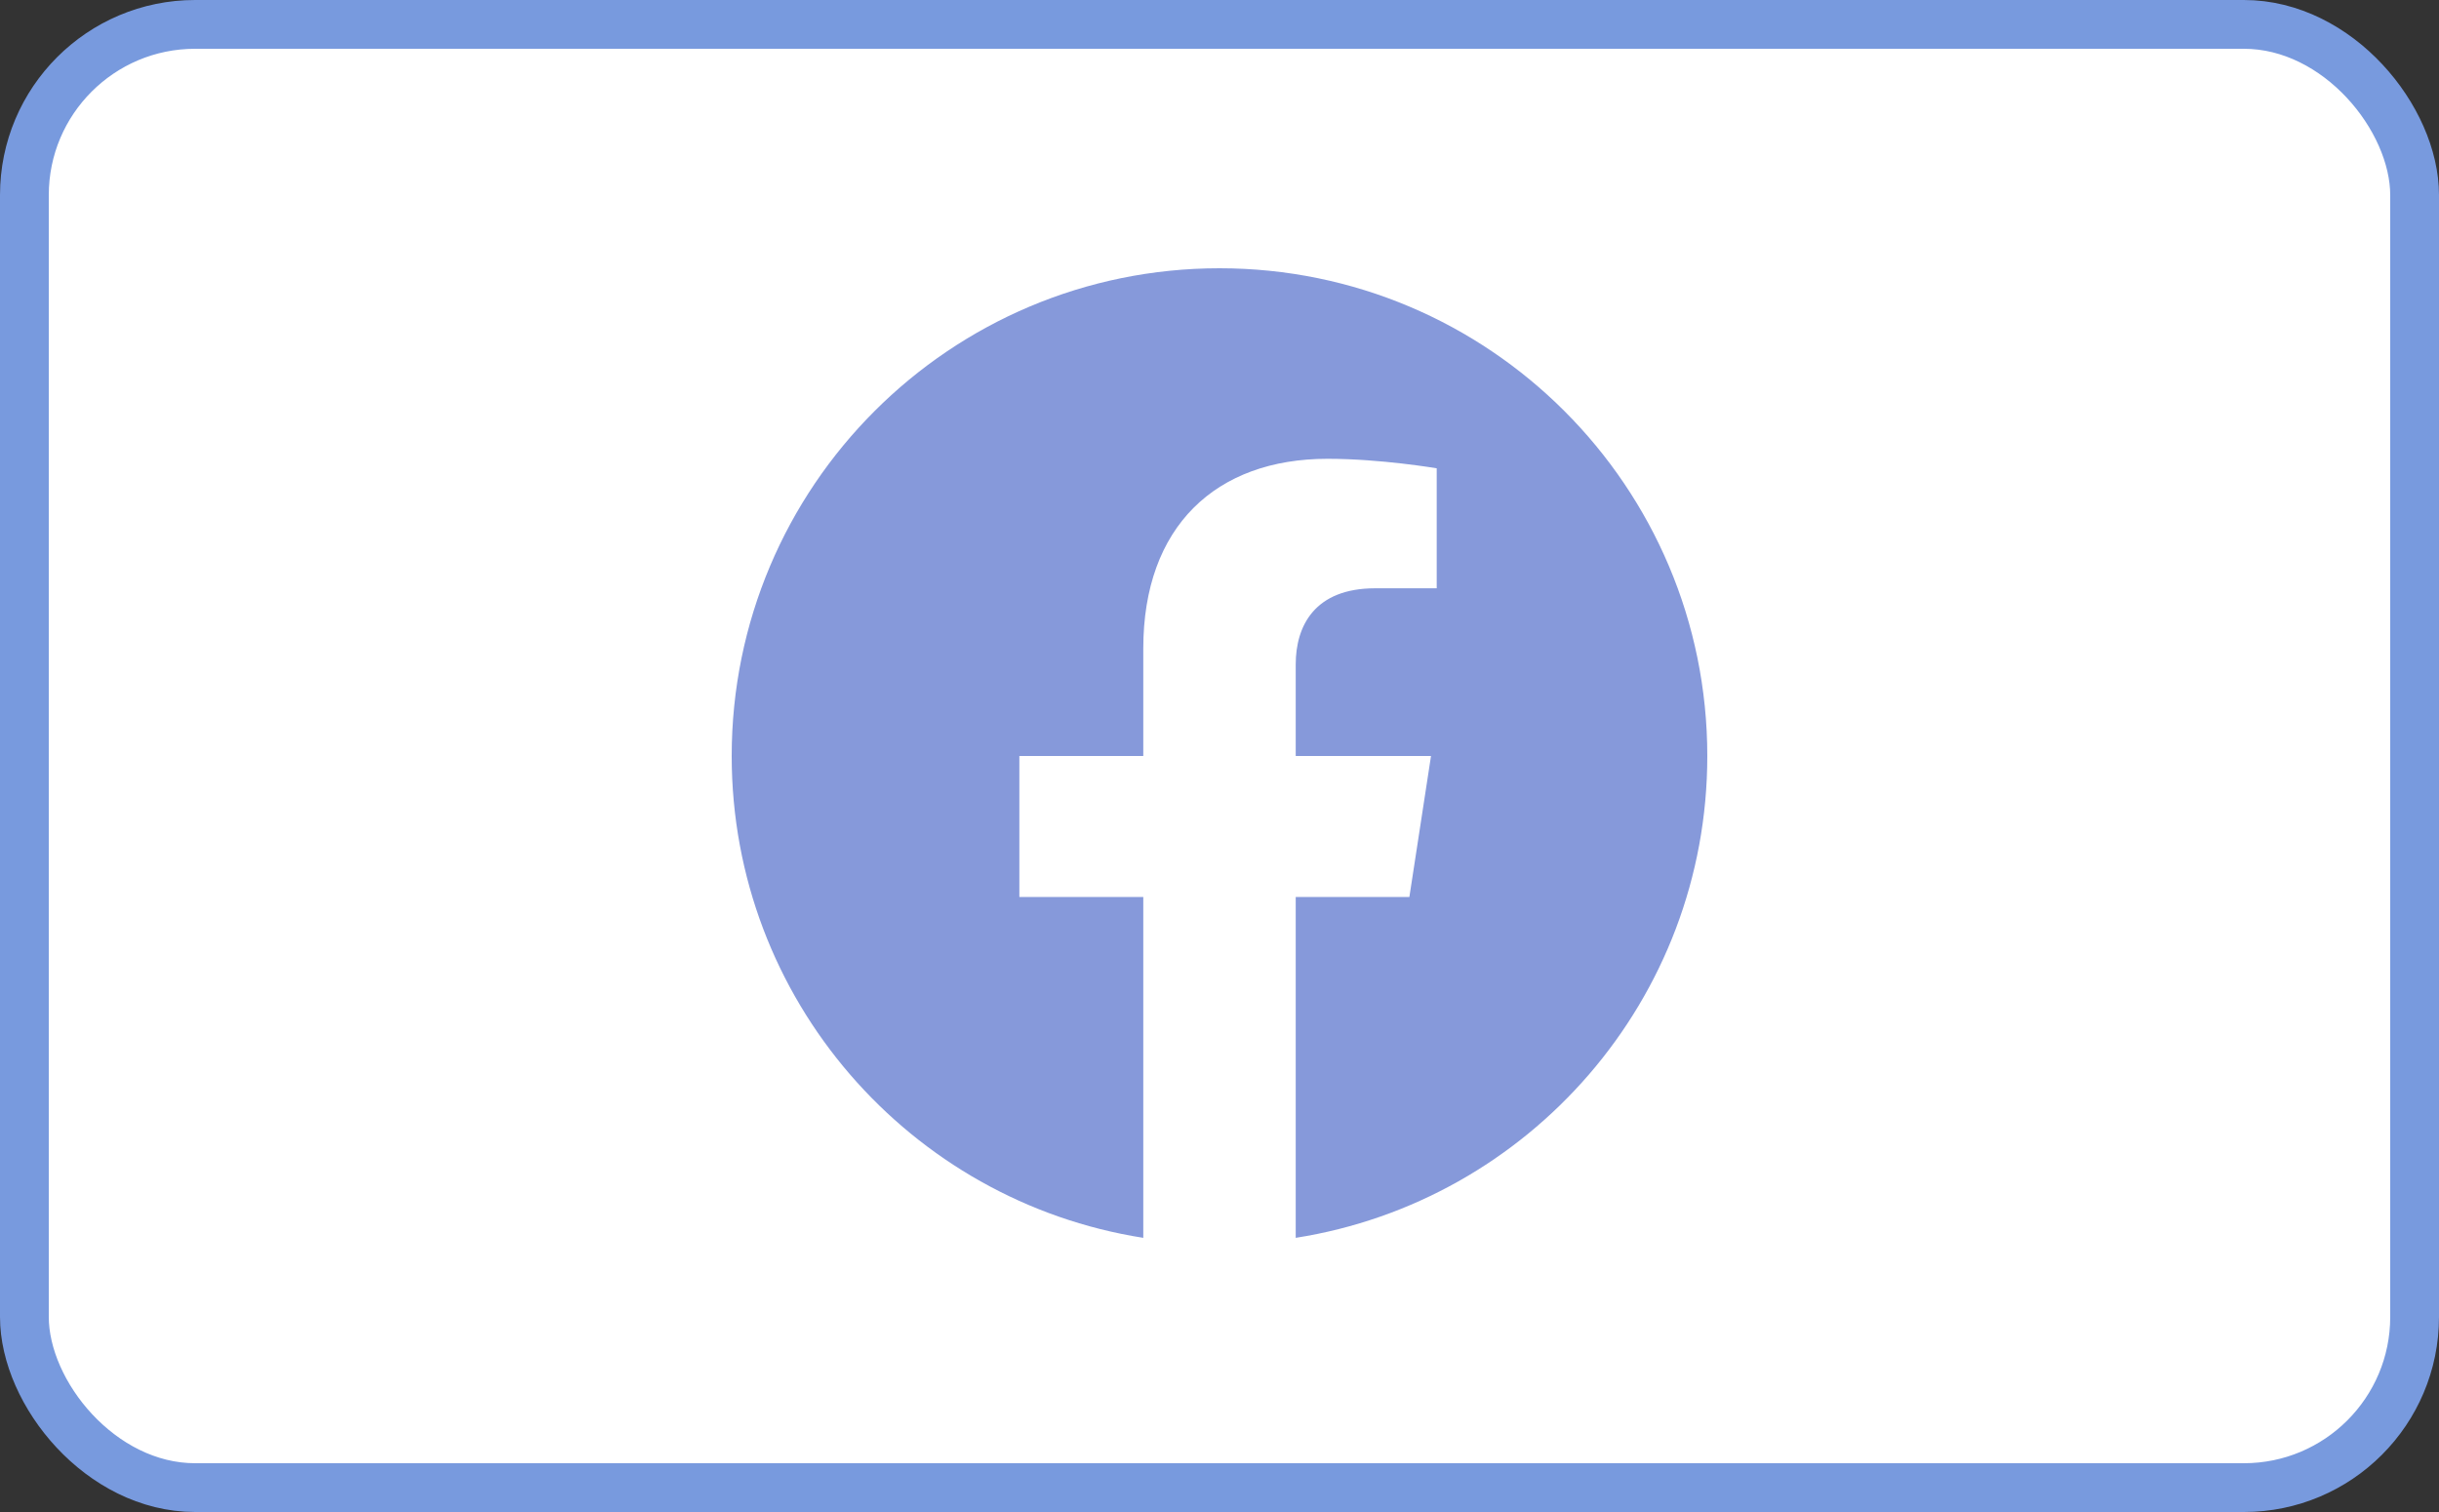 <svg width="100" height="62" viewBox="0 0 100 62" fill="none" xmlns="http://www.w3.org/2000/svg">
<rect x="0" y="0" width="100" height="62" fill="#333333" stroke="none"/>
<rect x="1" y="1" width="98" height="60" rx="7" fill="white"/>
<path d="M70 31C70 19.952 61.048 11 50 11C38.952 11 30 19.952 30 31C30 40.982 37.314 49.257 46.875 50.758V36.782H41.794V31H46.875V26.593C46.875 21.581 49.859 18.813 54.429 18.813C56.618 18.813 58.906 19.203 58.906 19.203V24.123H56.384C53.9 24.123 53.125 25.665 53.125 27.246V31H58.672L57.785 36.782H53.125V50.758C62.686 49.257 70 40.982 70 31Z" fill="#8699DA"/>
<rect x="1" y="1" width="98" height="60" rx="7" stroke="#789ADE" stroke-width="2"/>
</svg>

